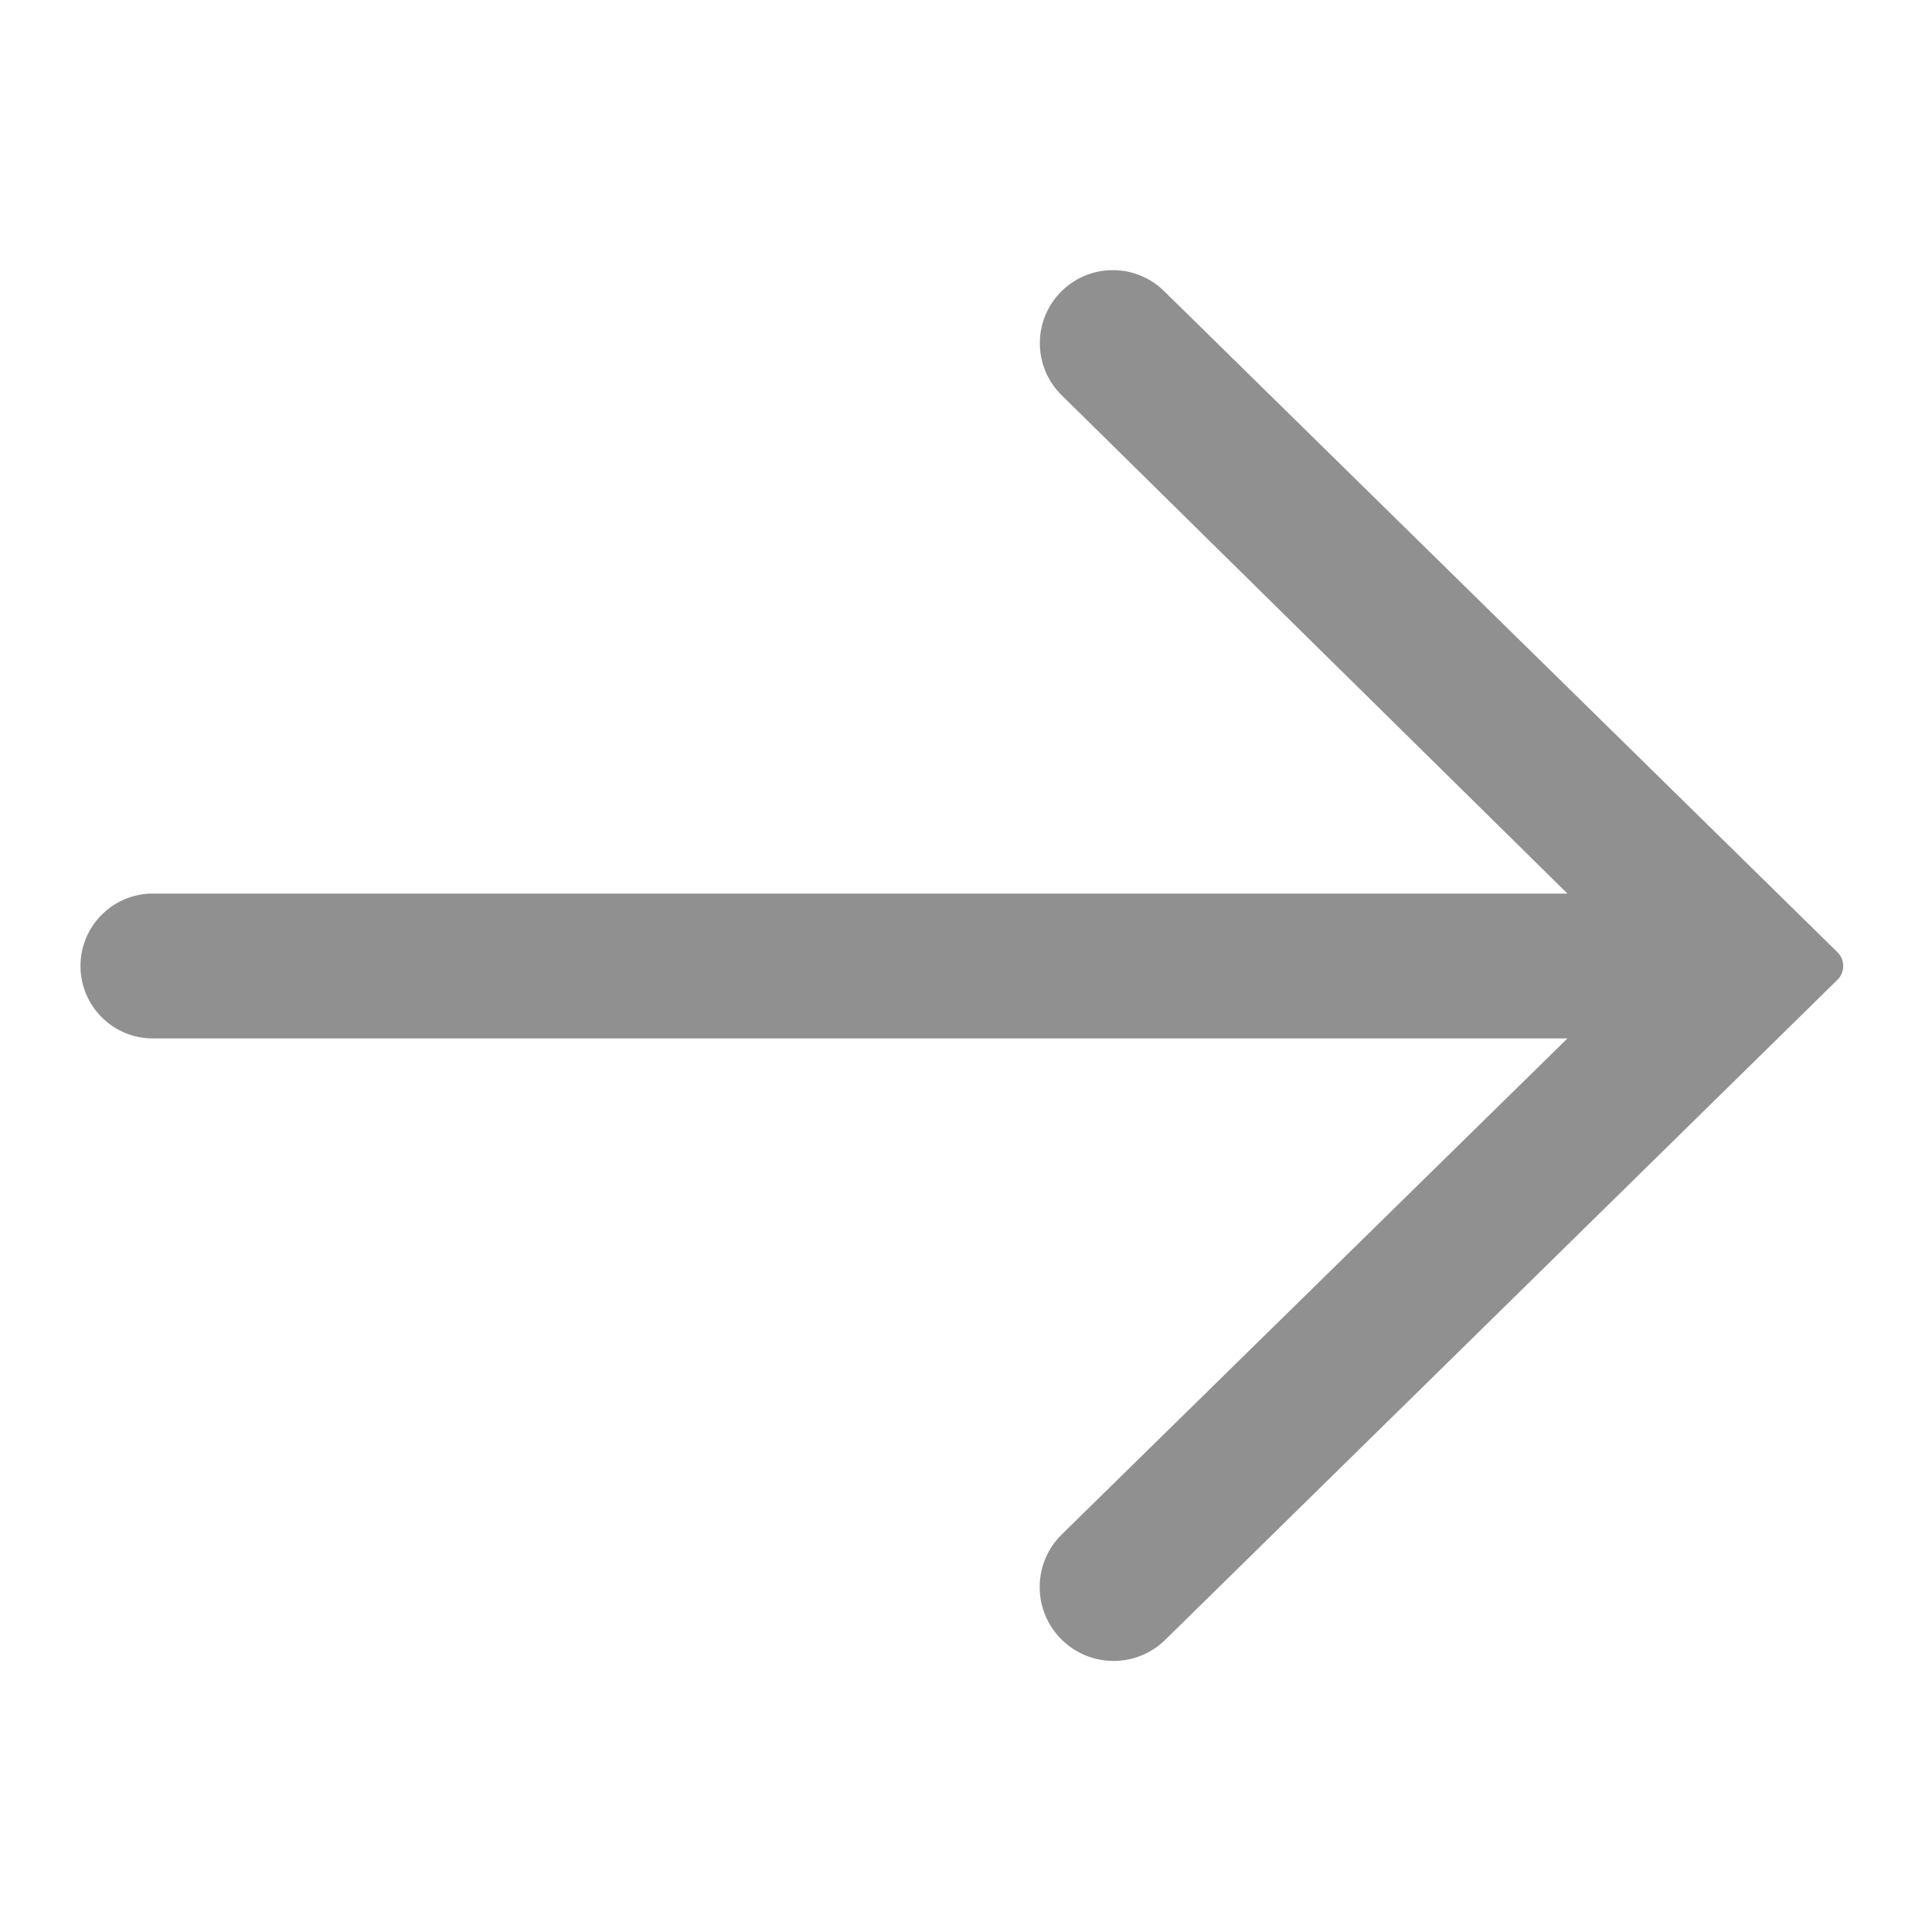 <svg width="20" height="20" viewBox="0 0 20 20" fill="none" xmlns="http://www.w3.org/2000/svg">
    <g id="carbon:overflow-menu-vertical">
    <path id="Vector" d="M12.05 3.013C11.759 2.727 11.293 2.724 10.998 3.006C10.69 3.301 10.686 3.792 10.99 4.091L16.226 9.25H1.583C1.169 9.25 0.833 9.586 0.833 10C0.833 10.414 1.169 10.75 1.583 10.75H16.226L10.992 15.884C10.686 16.183 10.687 16.676 10.992 16.975C11.29 17.267 11.765 17.267 12.063 16.975L19.021 10.143C19.101 10.064 19.101 9.936 19.021 9.857L12.05 3.013Z" fill="#909090"/>
    </g>
    </svg>
    